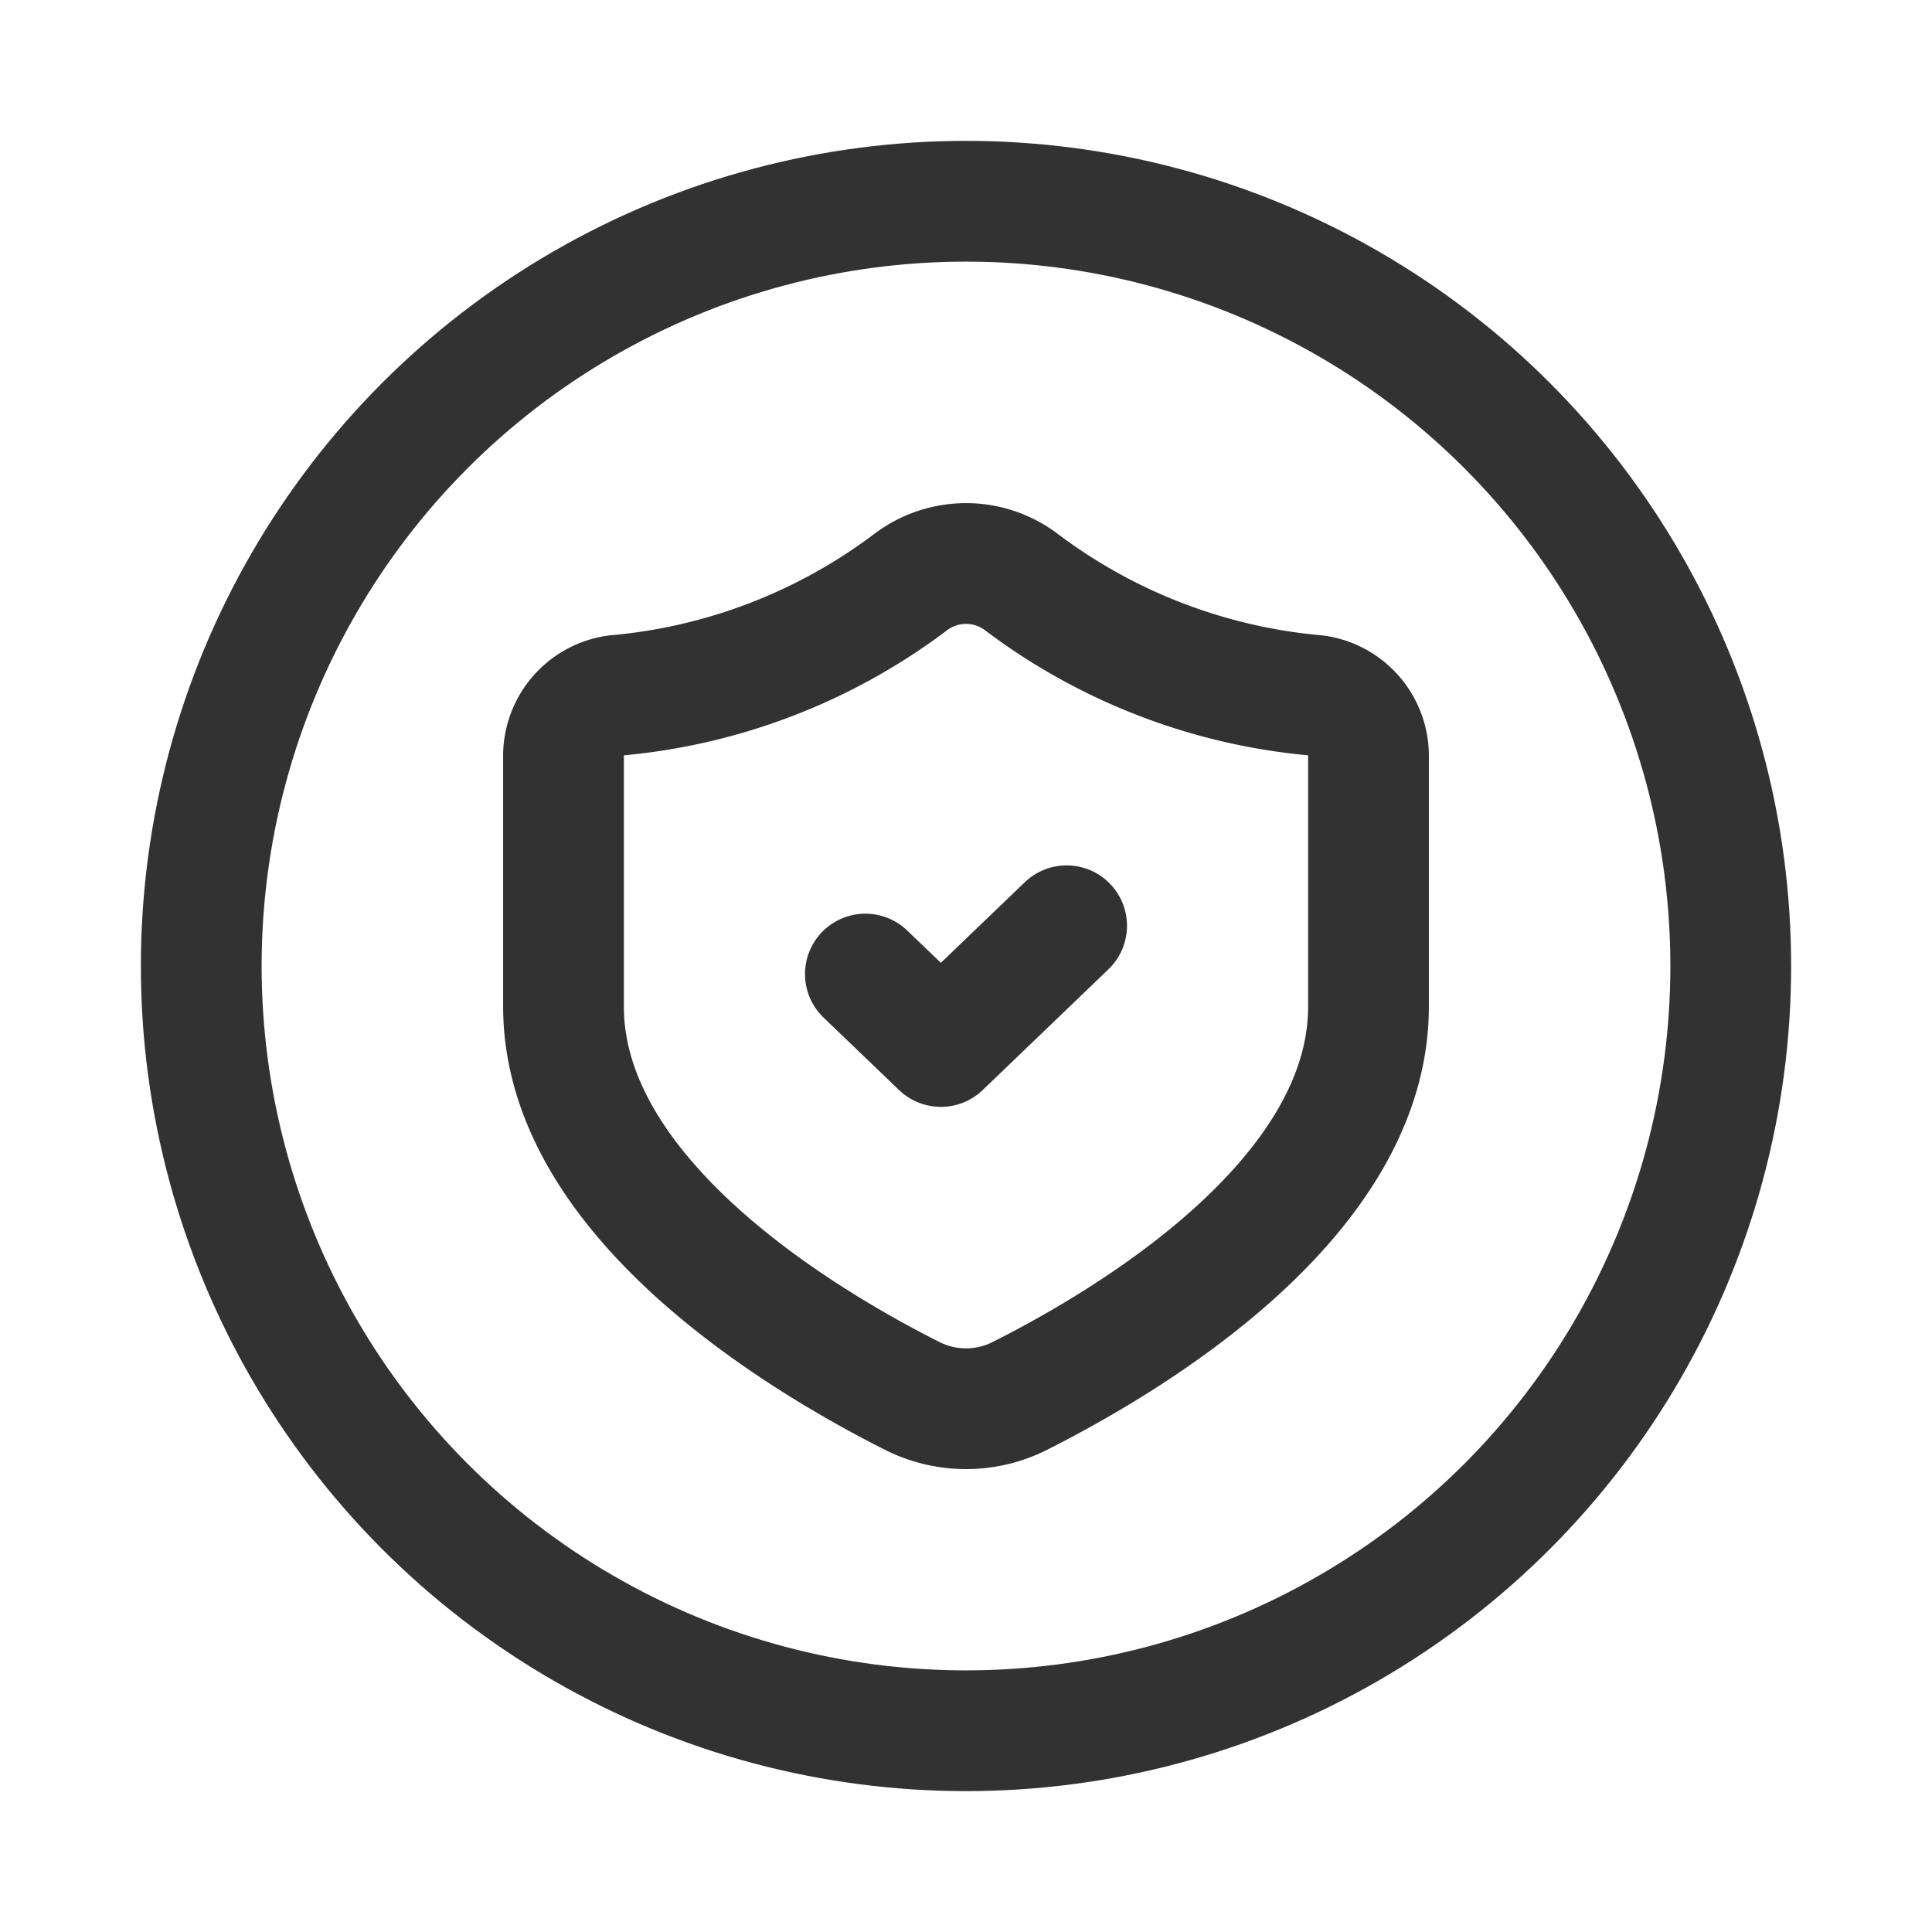 <svg id="Layer_3" data-name="Layer 3" xmlns="http://www.w3.org/2000/svg" viewBox="0 0 24 24"><path d="M0,0H24V24H0Z" fill="none"/><path d="M7,9.382l0,3.121c0,2.379,2.962,4.147,4.329,4.836a1.484,1.484,0,0,0,1.345-.001C14.042,16.648,17,14.885,17,12.503l0-3.121A.759.759,0,0,0,16.349,8.639a7.117,7.117,0,0,1-3.658-1.406,1.14,1.14,0,0,0-1.381,0A7.117,7.117,0,0,1,7.651,8.639.759.759,0,0,0,7,9.382Z" fill="none" stroke="#323232" stroke-linecap="round" stroke-linejoin="round" stroke-width="1.5"/><path d="M13.25,11.5,11.688,13,10.75,12.1" fill="none" stroke="#323232" stroke-linecap="round" stroke-linejoin="round" stroke-width="1.5"/><circle cx="12" cy="12" r="9.5" fill="none" stroke="#323232" stroke-linecap="round" stroke-linejoin="round" stroke-width="1.5"/></svg>